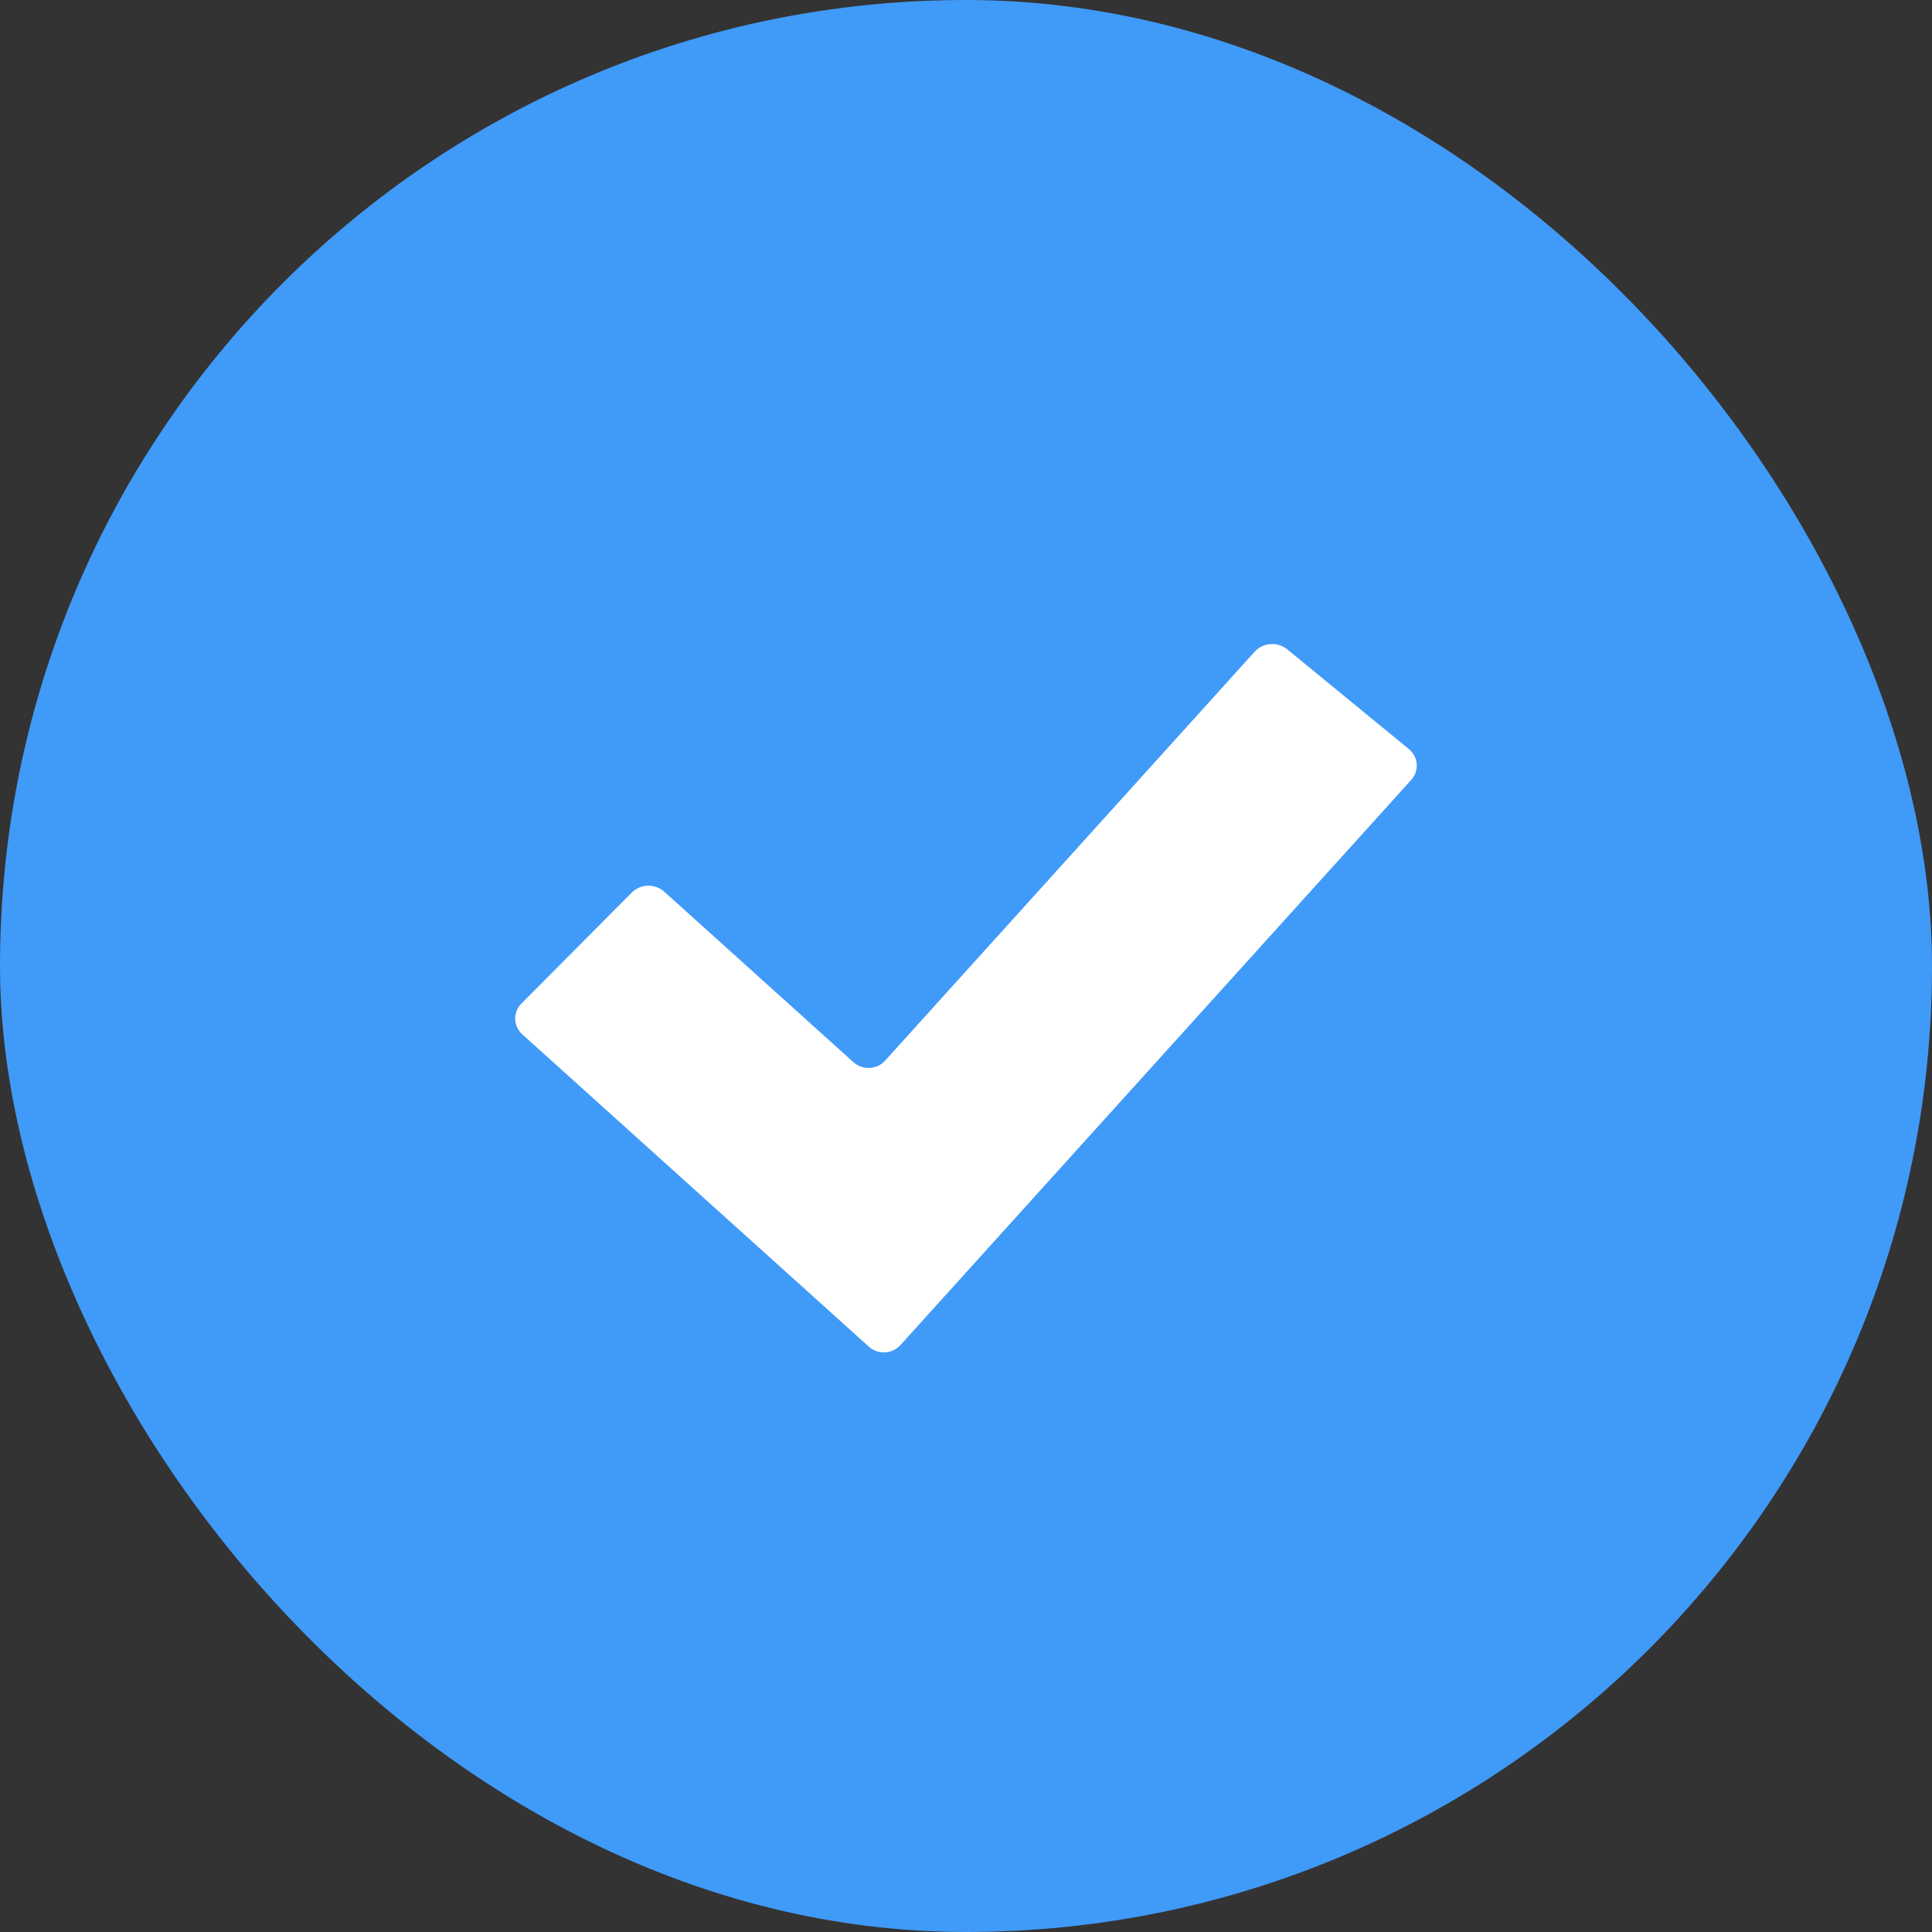 <svg viewBox="0 0 25 25" fill="none" xmlns="http://www.w3.org/2000/svg">
<rect x="0" y="0" width="25" height="25" fill="#333333" stroke="none"/>
<rect width="25" height="25" rx="12.5" fill="#409AF8"/>
<path d="M11.651 17.406C11.544 17.523 11.36 17.532 11.242 17.425L6.759 13.385C6.64 13.278 6.635 13.099 6.747 12.986L8.176 11.549C8.288 11.436 8.477 11.431 8.595 11.538L11.044 13.745C11.163 13.851 11.347 13.842 11.453 13.725L16.237 8.431C16.344 8.314 16.532 8.3 16.656 8.402L18.23 9.692C18.354 9.794 18.368 9.973 18.262 10.091L11.651 17.406Z" fill="white"/>
</svg>
